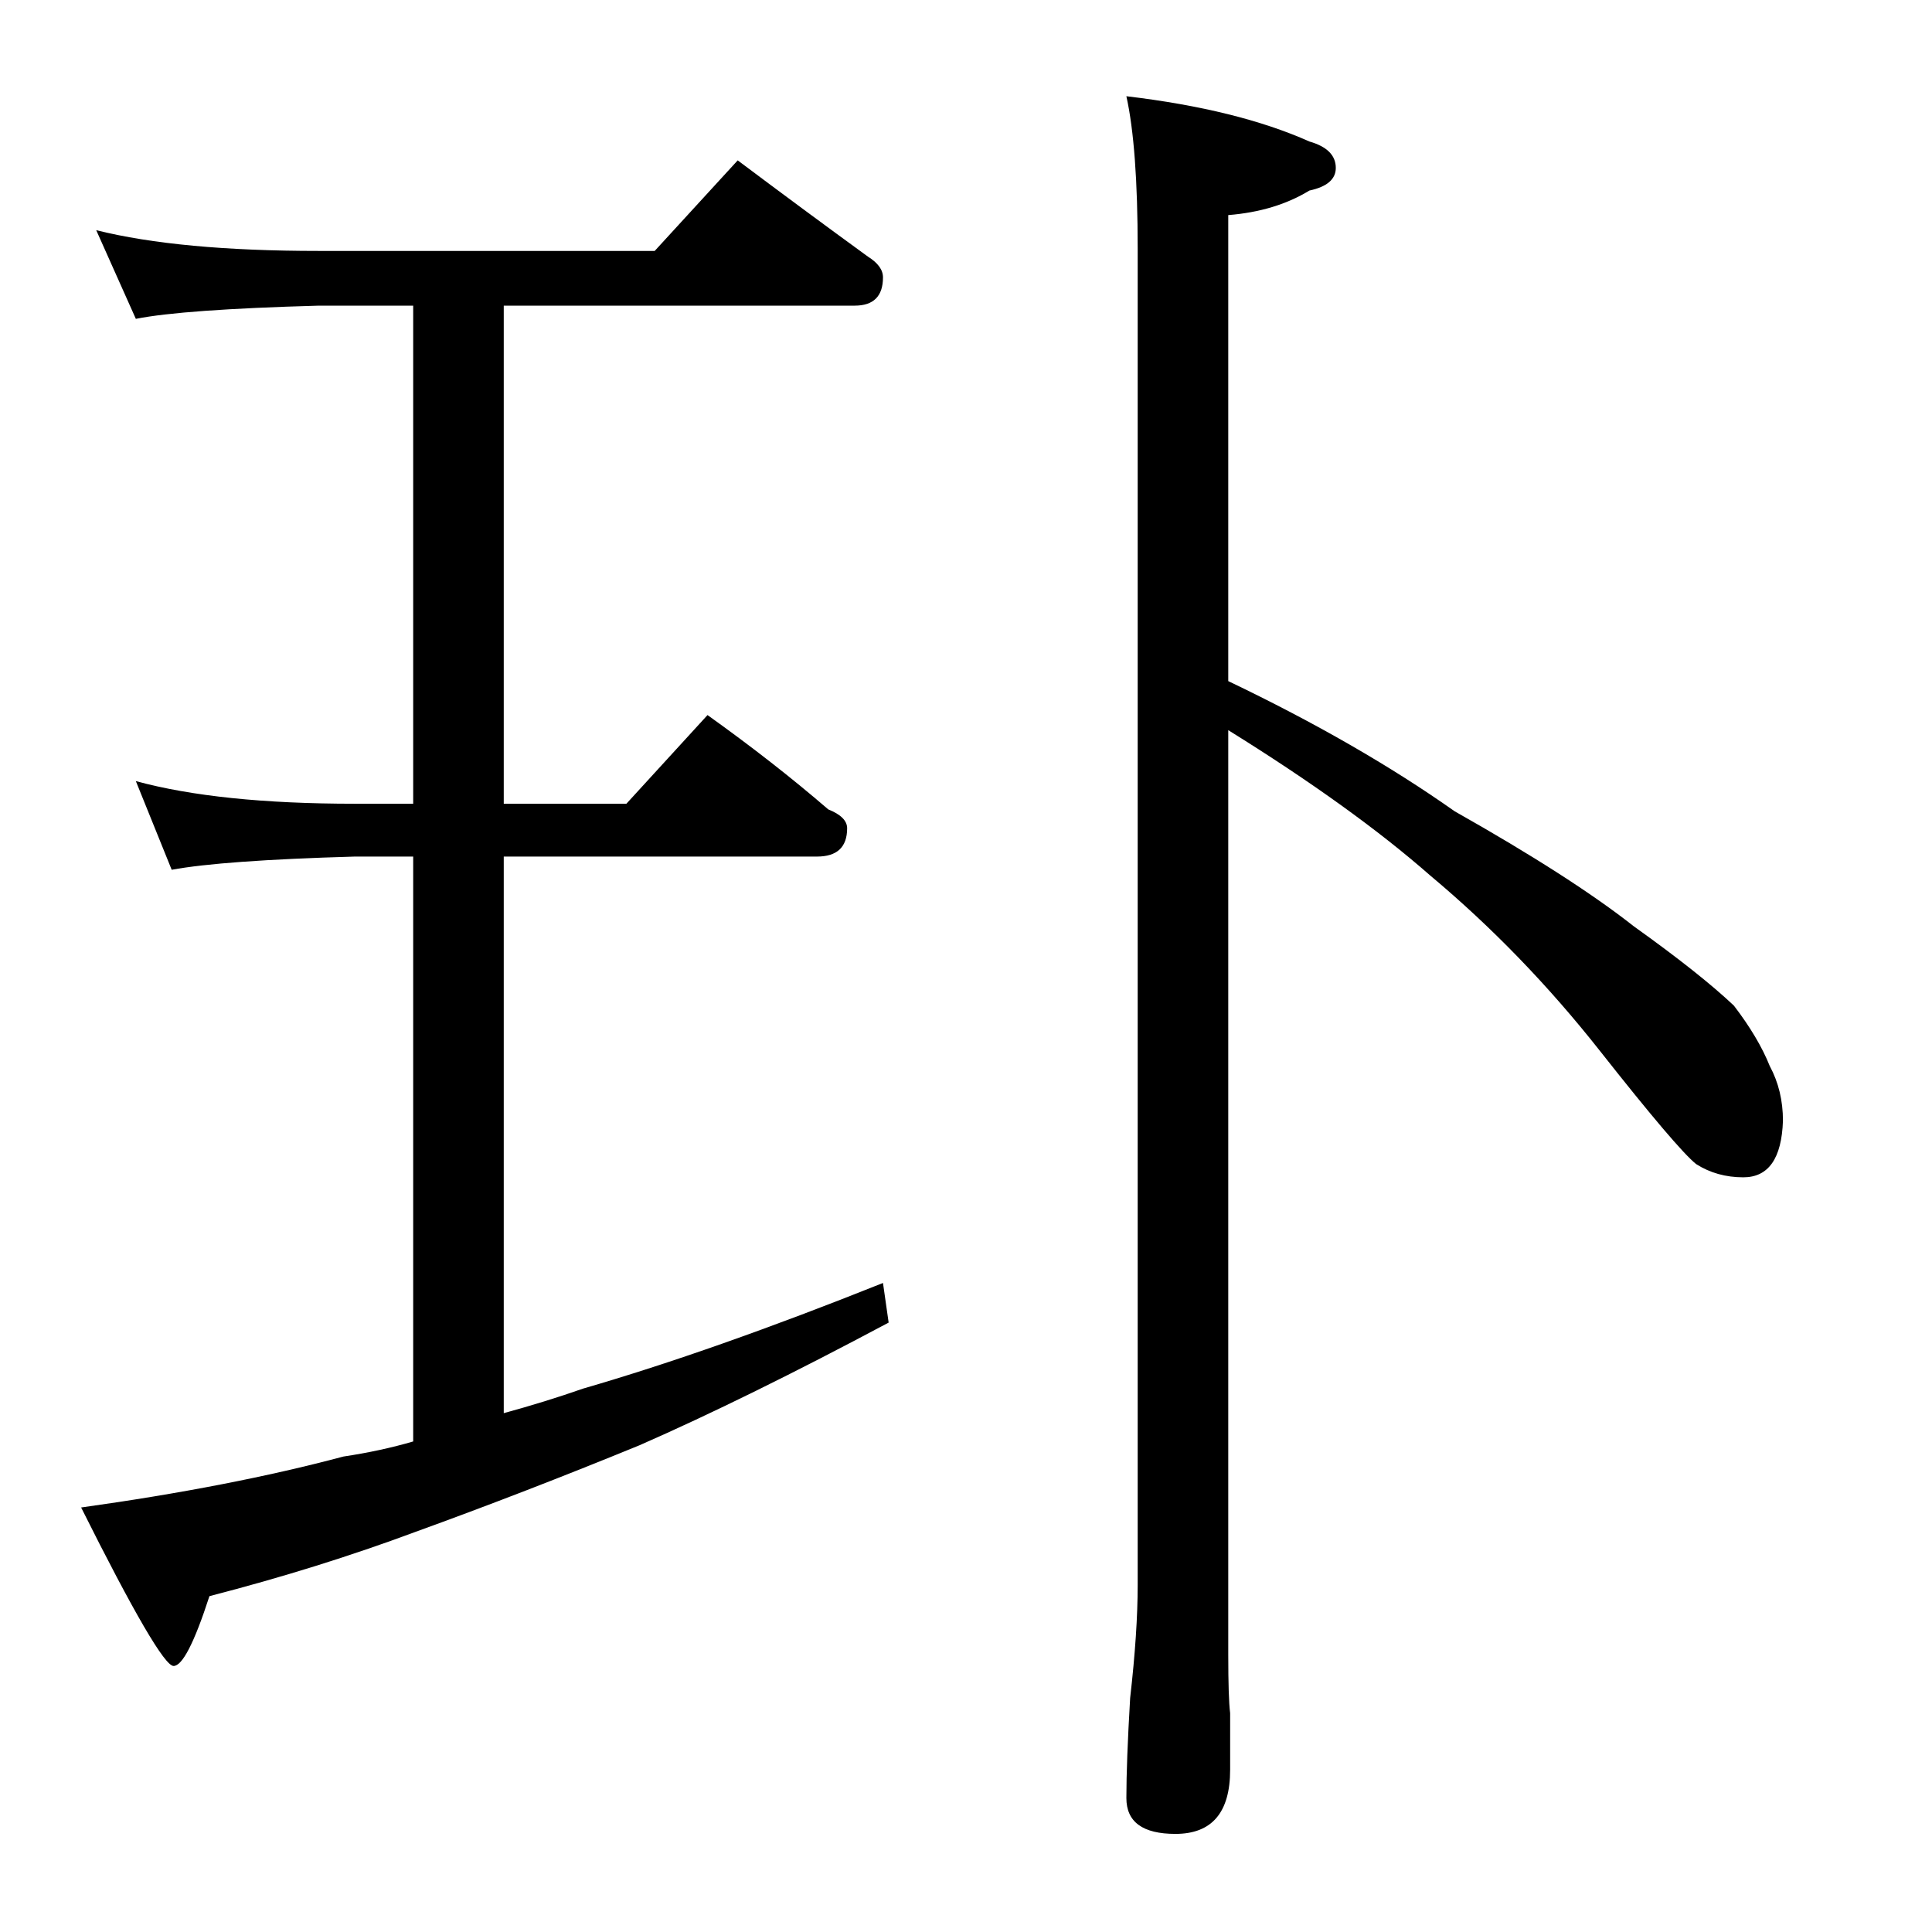 <?xml version="1.0" standalone="no"?>
<!DOCTYPE svg PUBLIC "-//W3C//DTD SVG 1.1//EN" "http://www.w3.org/Graphics/SVG/1.1/DTD/svg11.dtd" >
<svg xmlns="http://www.w3.org/2000/svg" xmlns:xlink="http://www.w3.org/1999/xlink" version="1.1" viewBox="0 -204 1024 1024">
  <g transform="matrix(1 0 0 -1 0 820)">
   <path fill="currentColor"
d="M597 973q59 -7 97 -24q14 -4 14 -14q0 -9 -14 -12q-18 -11 -43 -13v-247q69 -33 120 -69q62 -35 95 -61q35 -25 53 -42q13 -17 19 -32q7 -13 7 -29q-1 -30 -21 -30q-14 0 -25 7q-10 8 -51 60t-90 93q-41 36 -107 77v-490q0 -23 1 -31v-30q0 -34 -29 -34q-26 0 -26 19
t2 53q4 35 4 60v708q0 54 -6 81zM51 902q44 -11 118 -11h178l44 48q36 -27 69 -51q8 -5 8 -11q0 -15 -15 -15h-186v-264h65l43 47q35 -25 64 -50q10 -4 10 -10q0 -15 -16 -15h-166v-295q22 6 42 13q69 20 159 56l3 -21q-75 -40 -132 -65q-61 -25 -119 -46q-51 -19 -109 -34
q-12 -37 -19 -37t-49 84q79 11 139 27q20 3 37 8v310h-31q-70 -2 -97 -7l-19 47q44 -12 116 -12h31v264h-50q-72 -2 -97 -7z" />
  </g>

</svg>
